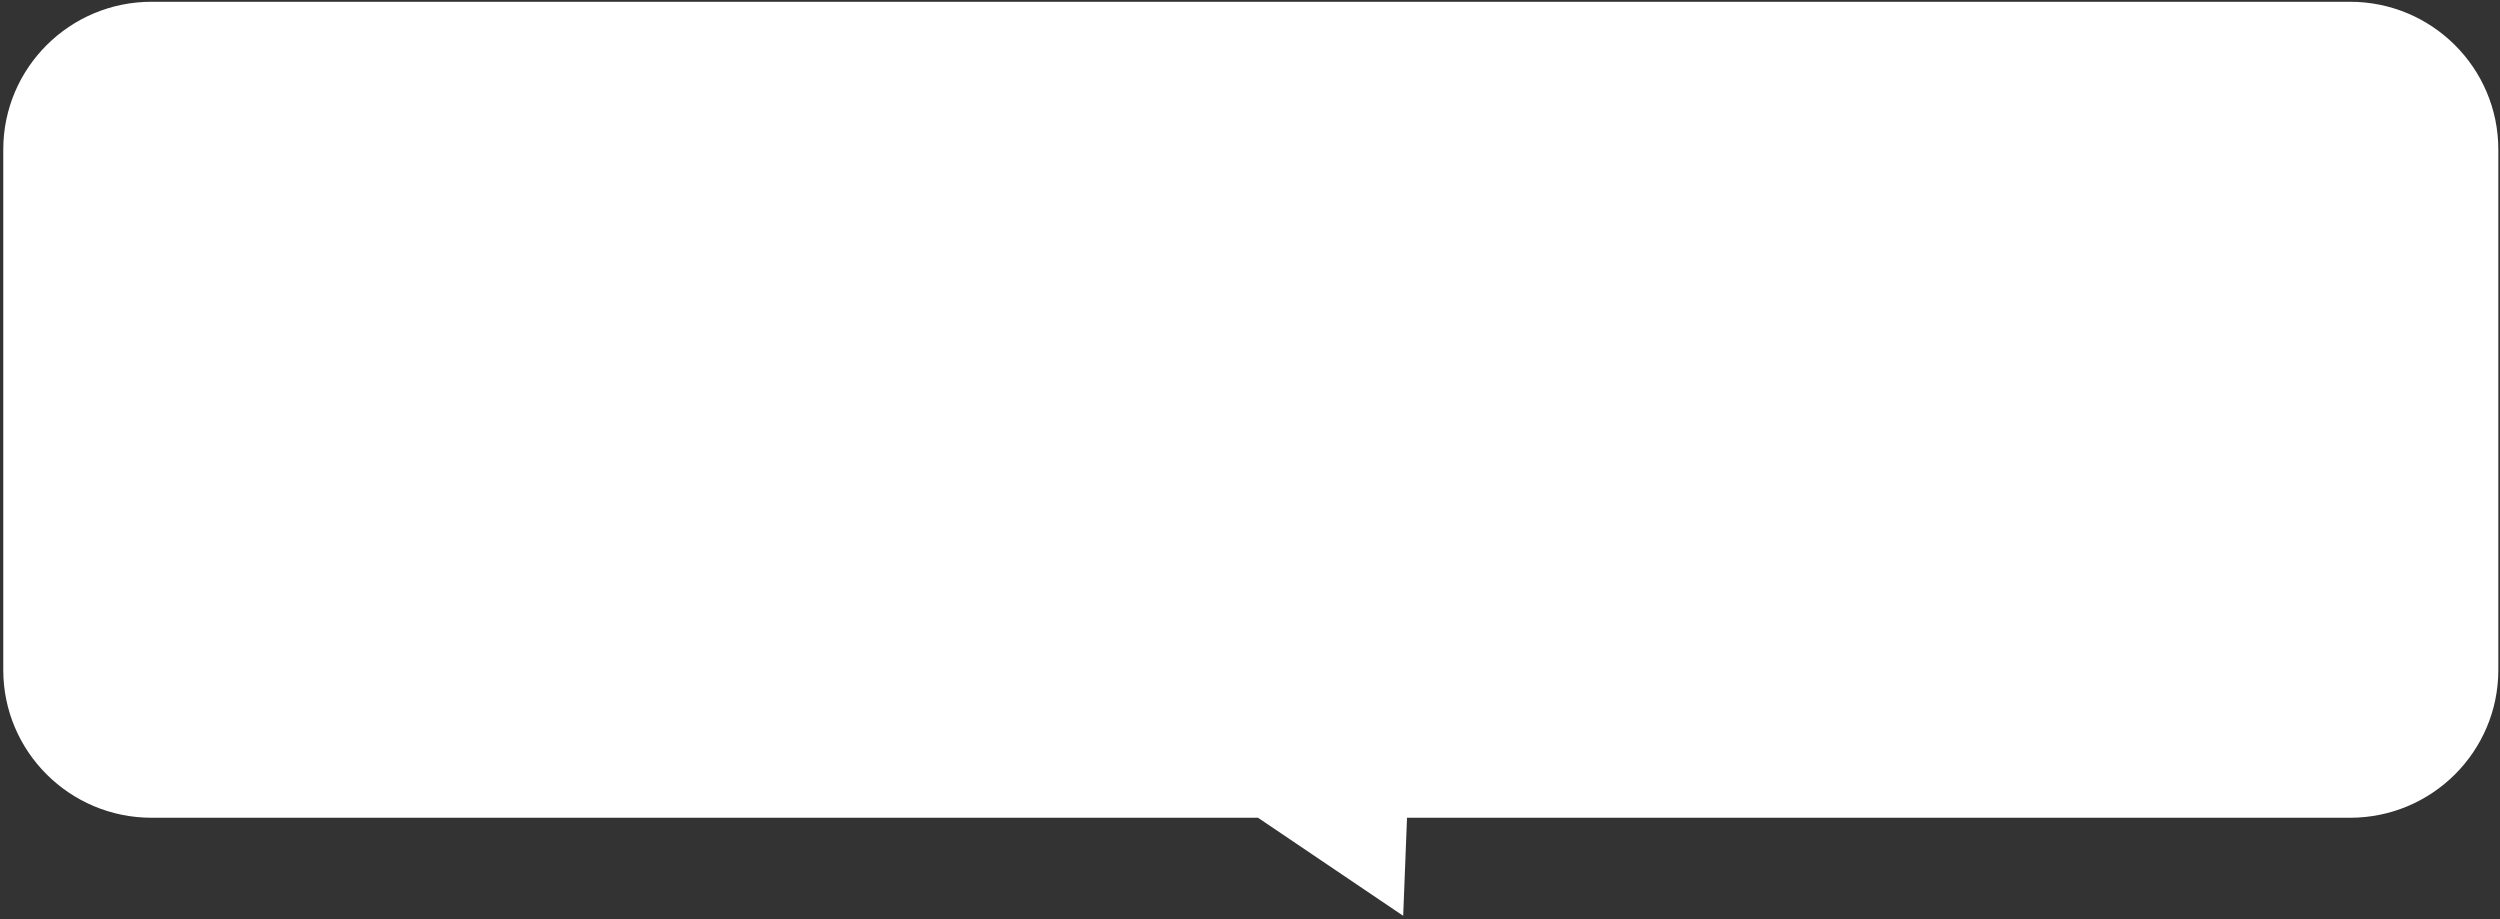 <svg width="506" height="186" viewBox="0 0 506 186" fill="none" xmlns="http://www.w3.org/2000/svg">
<rect x="0" y="0" width="506" height="186" fill="#333333" stroke="none"/>
<path fill-rule="evenodd" clip-rule="evenodd" d="M475.645 0.358H30.68C14.102 0.358 0.662 13.752 0.662 30.276V135.595C0.662 152.119 14.102 165.513 30.68 165.513H254.623L284.003 185.358L284.78 165.513H475.645C492.223 165.513 505.662 152.119 505.662 135.595V30.276C505.662 13.752 492.223 0.358 475.645 0.358Z" fill="white"/>
</svg>
